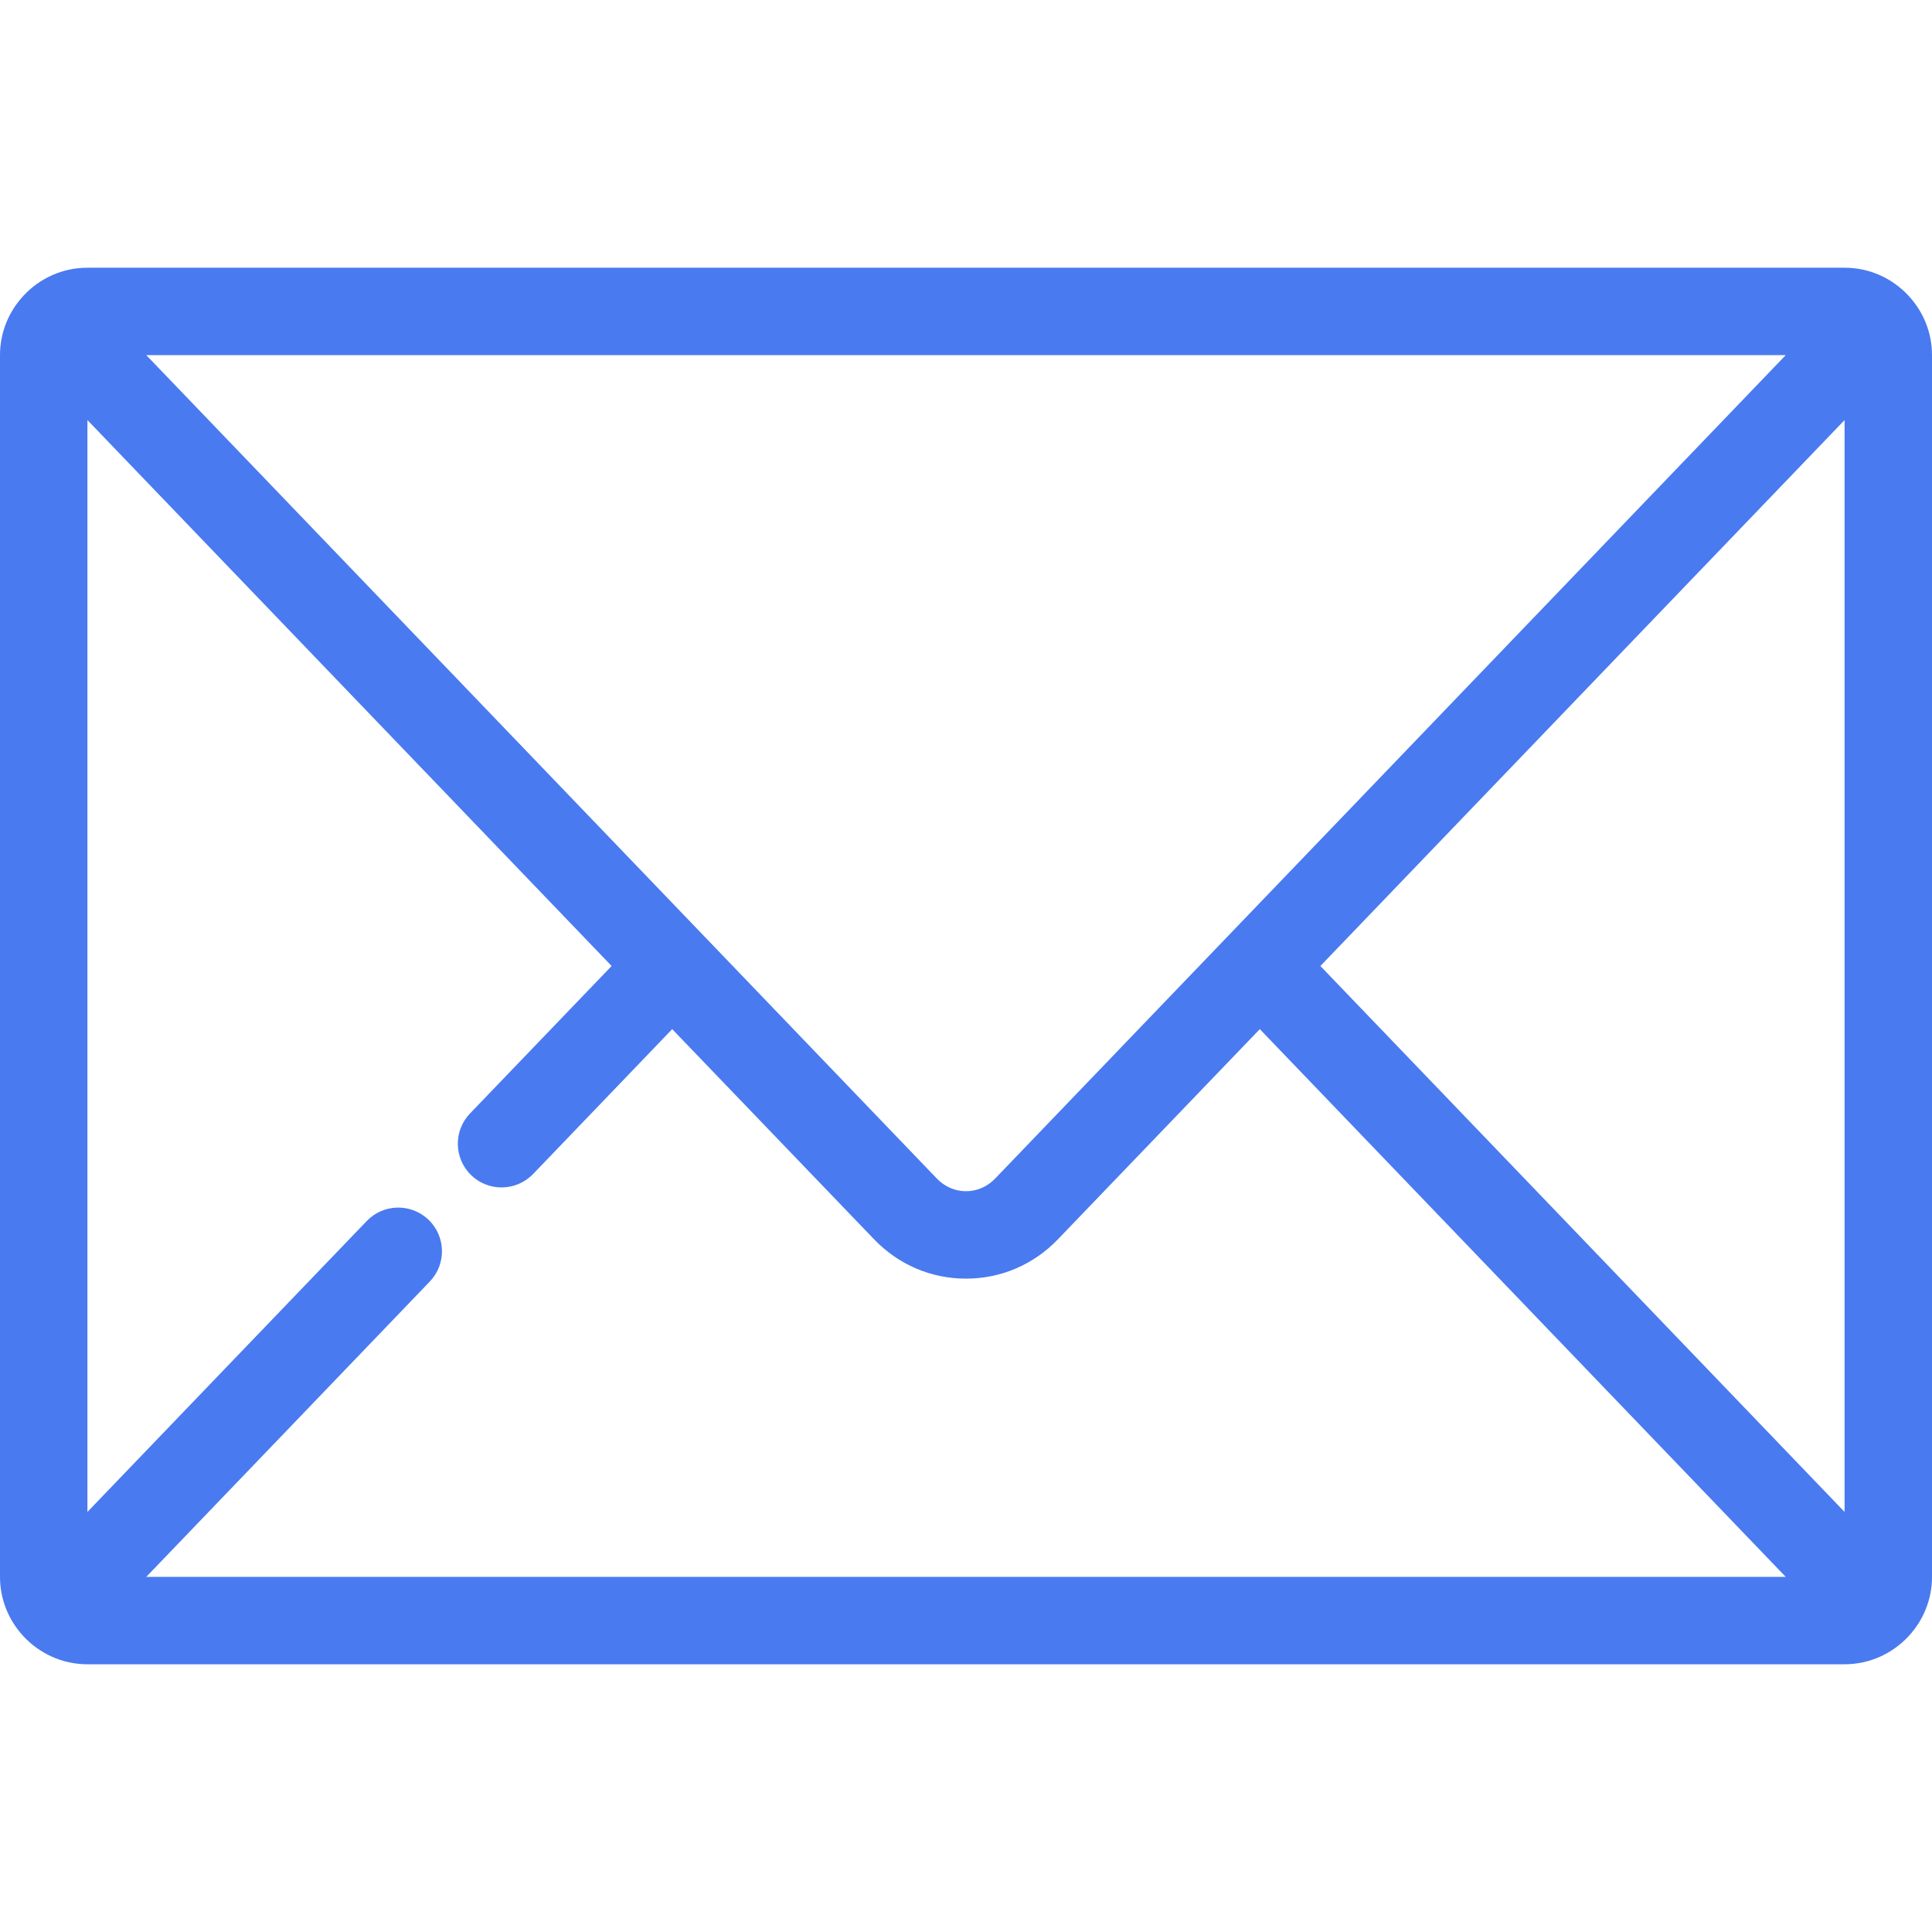 <svg width="28" height="28" viewBox="0 0 28 28" fill="none" xmlns="http://www.w3.org/2000/svg">
<path d="M28 22.853V5.147C28 4.819 27.874 4.521 27.669 4.296C27.666 4.292 27.662 4.289 27.659 4.285C27.427 4.036 27.099 3.88 26.733 3.88H1.267C0.902 3.88 0.573 4.036 0.342 4.284C0.338 4.288 0.335 4.292 0.331 4.296C0.126 4.521 0 4.819 0 5.147V22.853C0 23.181 0.126 23.479 0.331 23.704C0.334 23.707 0.337 23.71 0.34 23.714C0.572 23.963 0.901 24.12 1.267 24.12H26.733C27.099 24.12 27.427 23.963 27.659 23.715C27.662 23.711 27.666 23.708 27.669 23.704C27.874 23.479 28 23.181 28 22.853ZM6.211 17.678C5.958 17.435 5.557 17.444 5.315 17.696L1.267 21.912V6.088L8.864 14L6.812 16.137C6.569 16.389 6.578 16.791 6.83 17.033C6.953 17.151 7.111 17.209 7.269 17.209C7.435 17.209 7.601 17.144 7.726 17.015L9.742 14.915L12.666 17.959C13.02 18.328 13.493 18.531 14 18.531C14.507 18.531 14.98 18.328 15.334 17.959L18.258 14.915L25.88 22.853H2.12L6.229 18.573C6.471 18.321 6.463 17.92 6.211 17.678ZM14.421 17.082C14.308 17.199 14.158 17.264 14 17.264C13.842 17.264 13.692 17.199 13.579 17.082L2.12 5.147H25.88L14.421 17.082ZM19.136 14L26.733 6.088L26.733 21.912L19.136 14Z" fill="#497AF0"/>
</svg>
